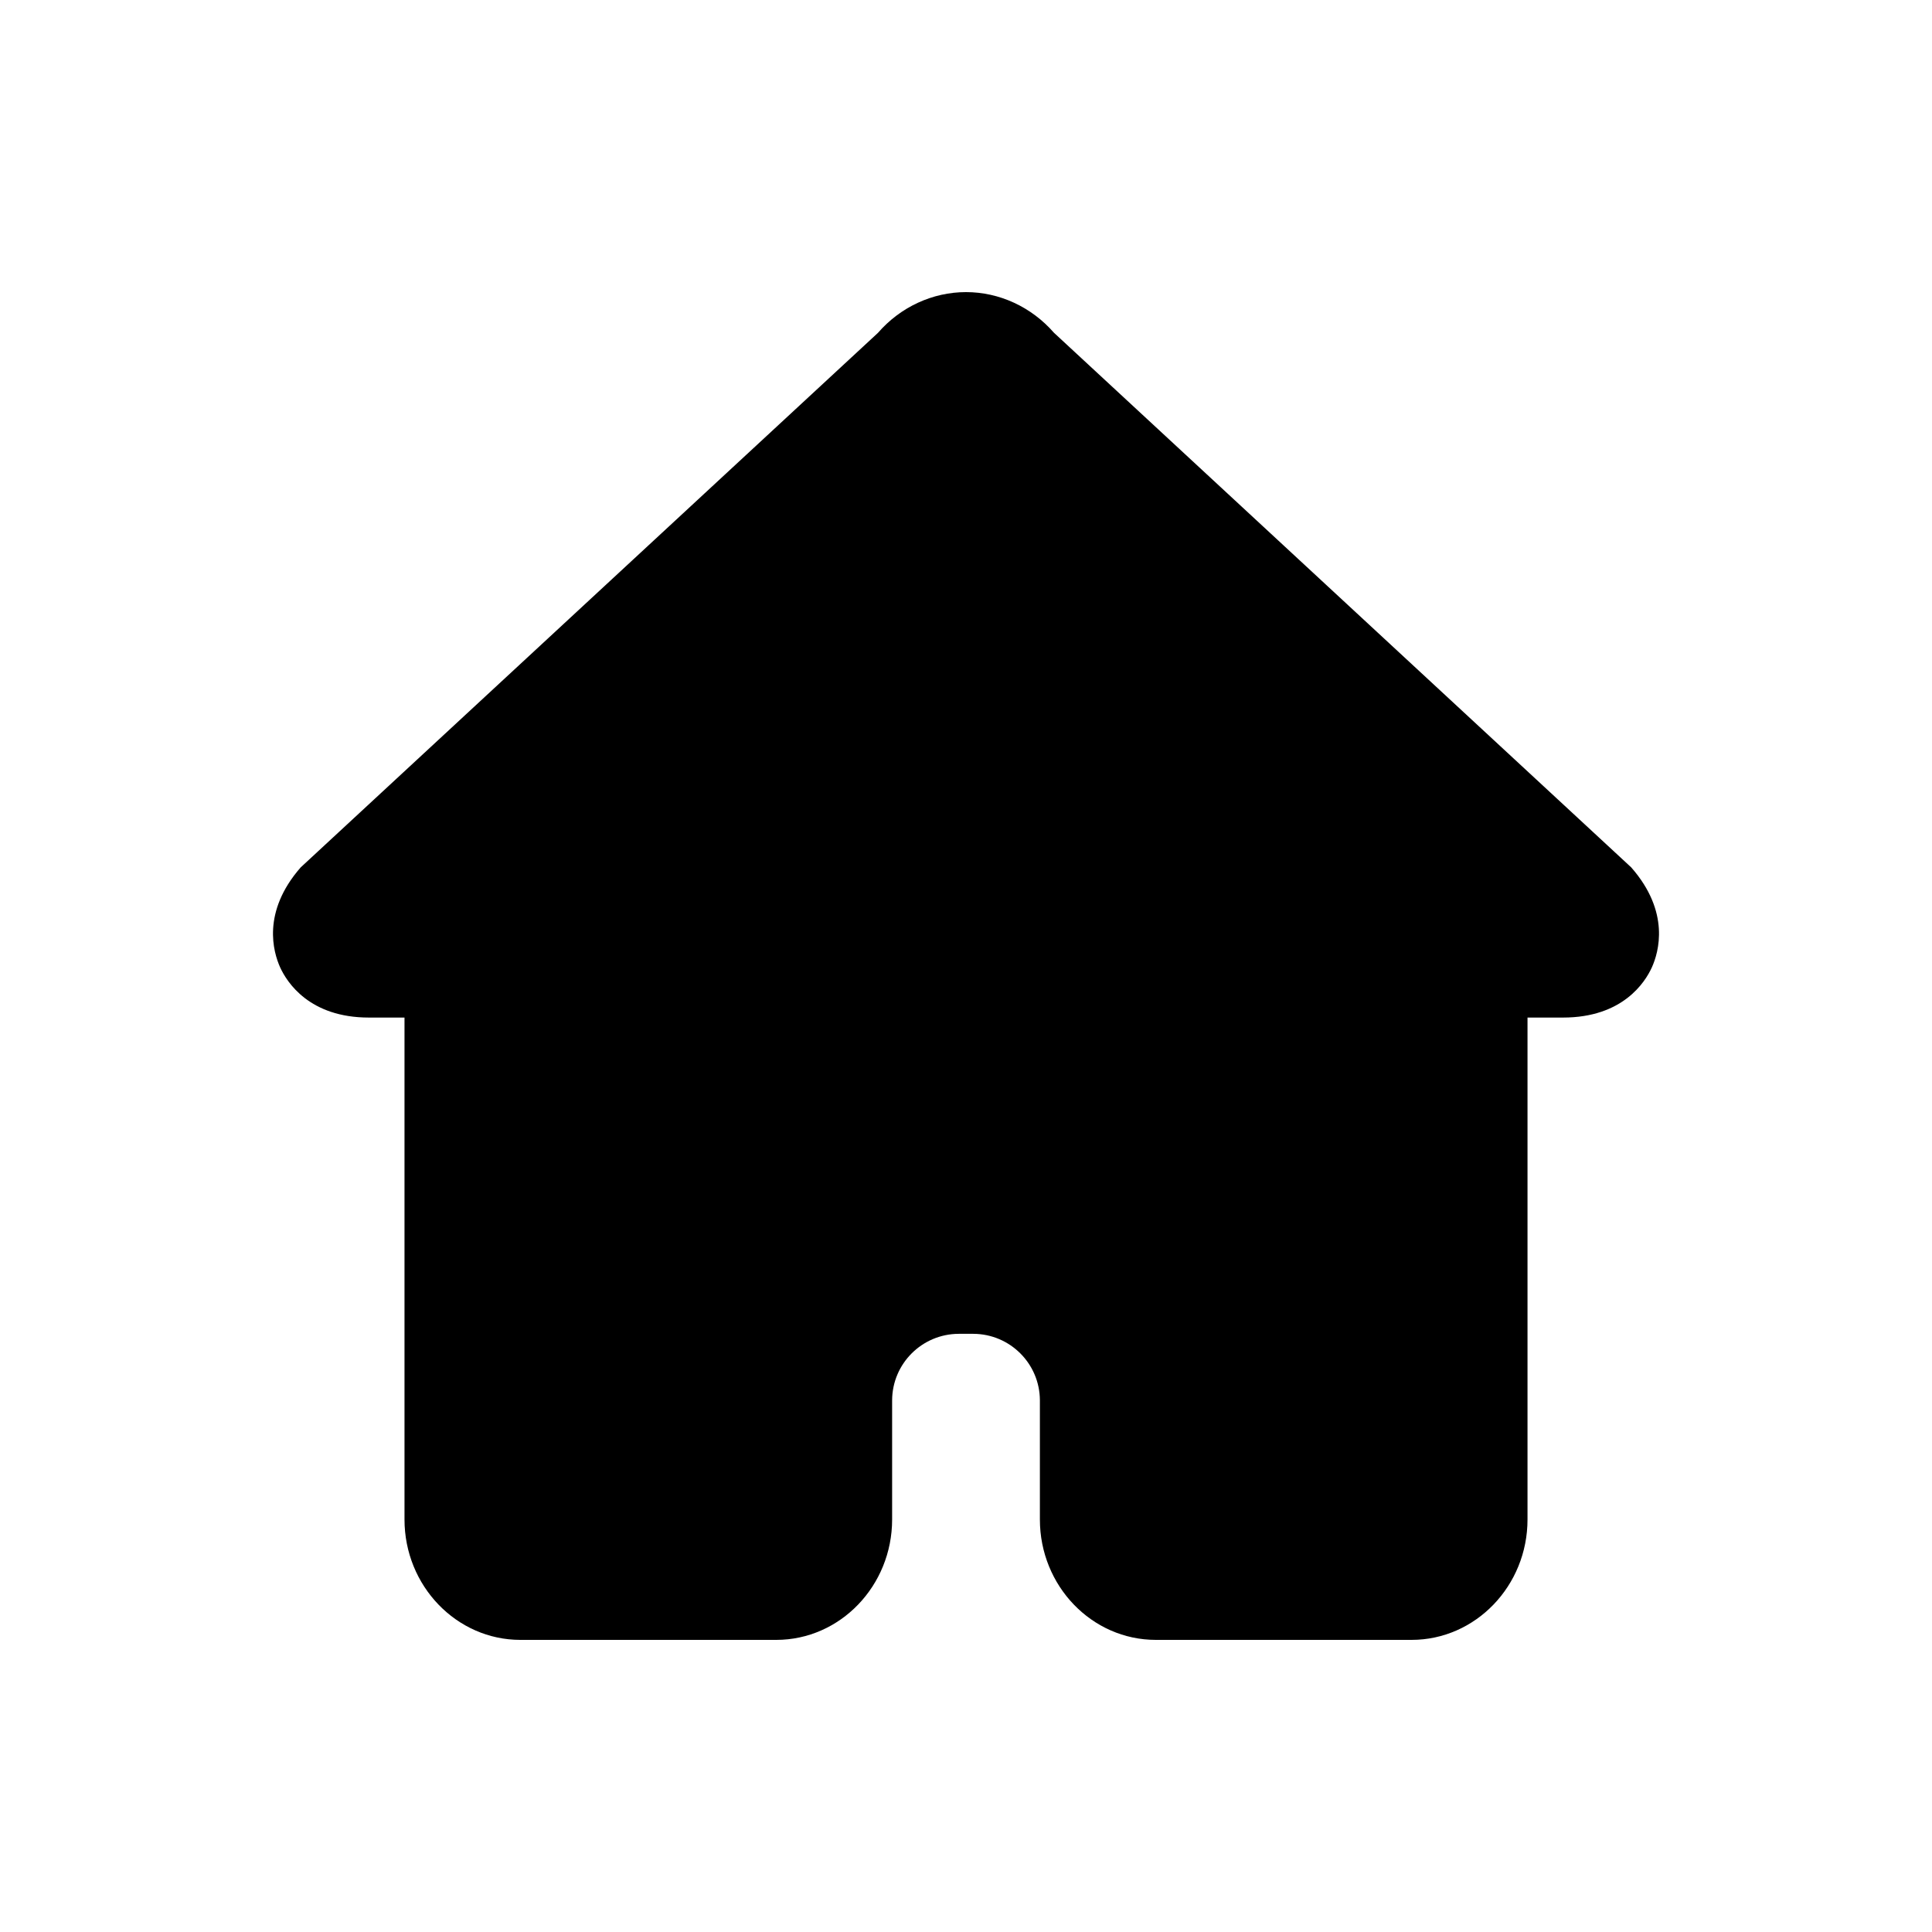 <?xml version="1.0" standalone="no"?><!DOCTYPE svg PUBLIC "-//W3C//DTD SVG 1.1//EN" "http://www.w3.org/Graphics/SVG/1.1/DTD/svg11.dtd"><svg t="1527904690071" class="icon" style="" viewBox="0 0 1024 1024" version="1.1" xmlns="http://www.w3.org/2000/svg" p-id="16556" xmlns:xlink="http://www.w3.org/1999/xlink" width="200" height="200"><defs><style type="text/css"></style></defs><path d="M875.54 512.696c-3.647 8.039-15.556 26.634-47.098 26.634h-18.829v266.018c0 35.209-27.572 63.825-61.476 63.825H612.637c-33.956 0-61.474-28.616-61.474-63.825v-63.182c-0.091-19.407-15.819-35.12-35.246-35.209h-7.828c-19.427 0.09-35.156 15.802-35.246 35.209v63.182c0 35.209-27.57 63.825-61.421 63.825h-135.611c-33.846 0-61.417-28.616-61.417-63.825v-266.018h-18.883c-31.488 0-43.398-18.648-47.045-26.634-3.593-8.038-9.871-29.207 10.89-52.946l305.977-283.328c11.962-13.771 29.02-21.596 46.668-21.596 17.651 0 34.655 7.826 46.619 21.542l305.976 283.381c20.816 23.74 14.538 44.909 10.945 52.946z" p-id="16557"></path></svg>
